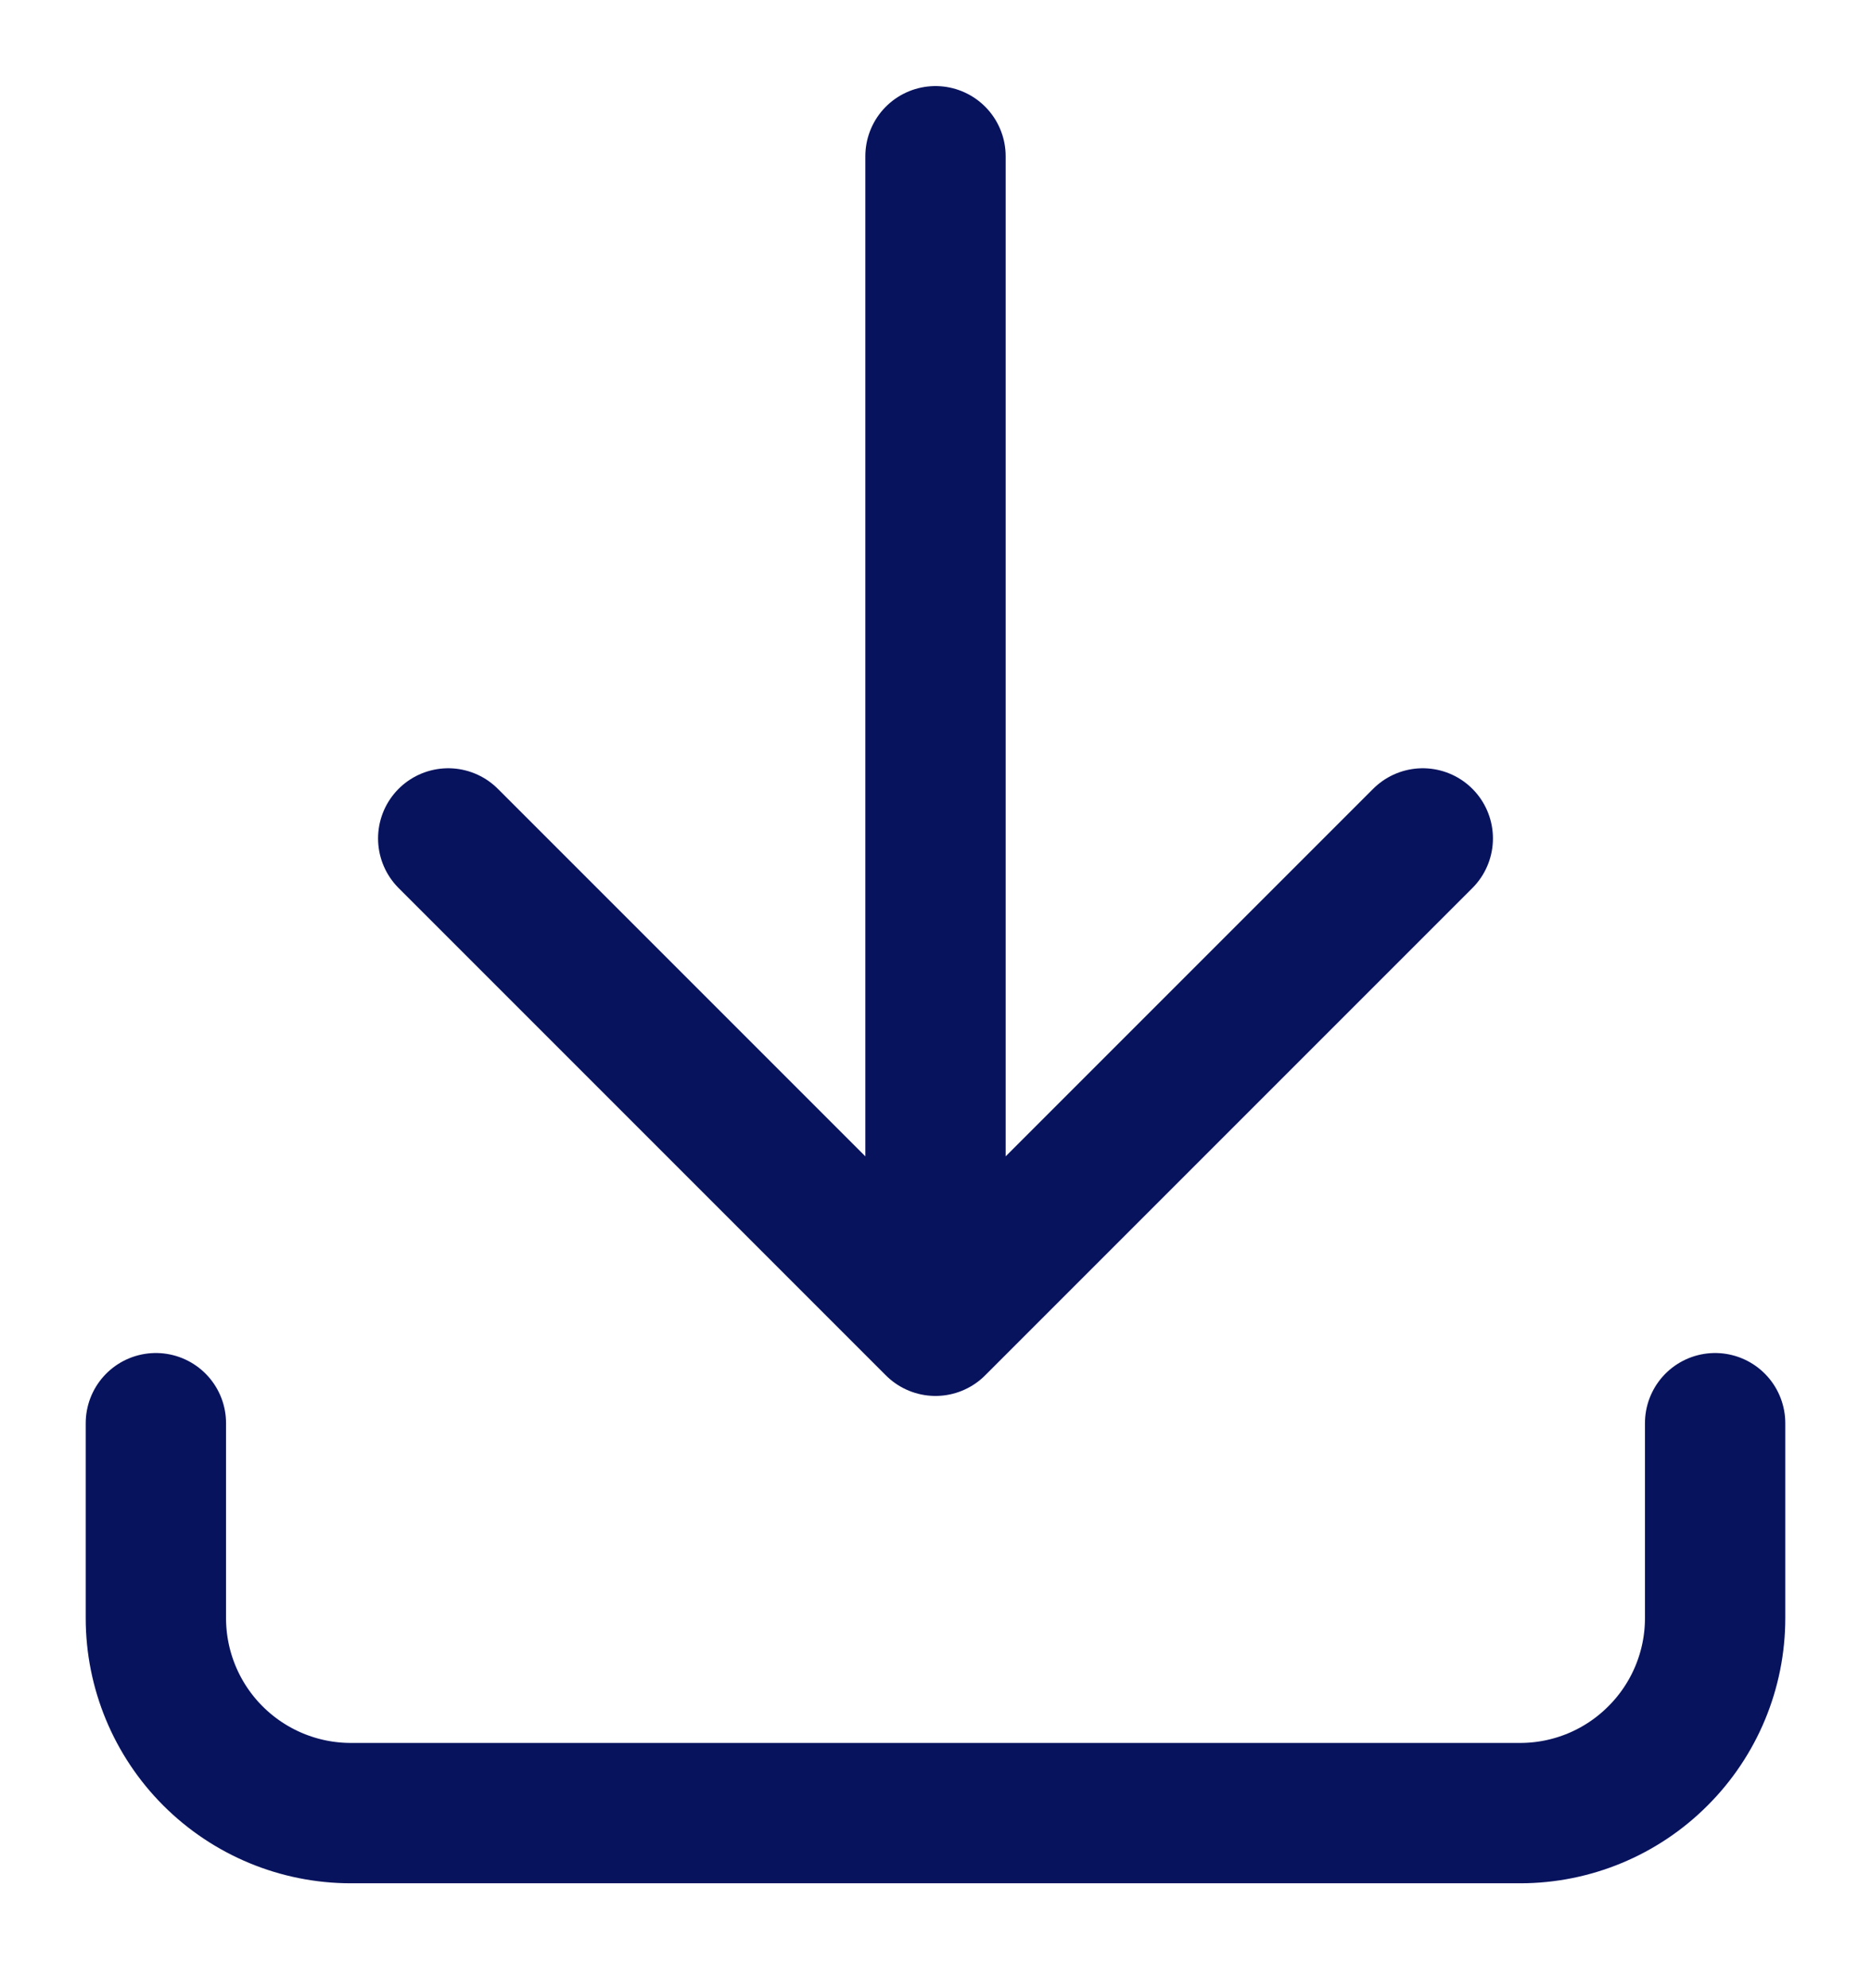 <svg width="16" height="17" viewBox="0 0 16 17" fill="none" xmlns="http://www.w3.org/2000/svg">
<path d="M1.333 12.169V13.836C1.333 14.278 1.509 14.702 1.821 15.014C2.134 15.327 2.558 15.503 3 15.503H13C13.442 15.503 13.866 15.327 14.178 15.014C14.491 14.702 14.667 14.278 14.667 13.836V12.169M3.833 7.169L8 11.336M8 11.336L12.167 7.169M8 11.336V1.336" stroke="#08135E" stroke-width="1.2" stroke-linecap="round" stroke-linejoin="round"/>
</svg>

